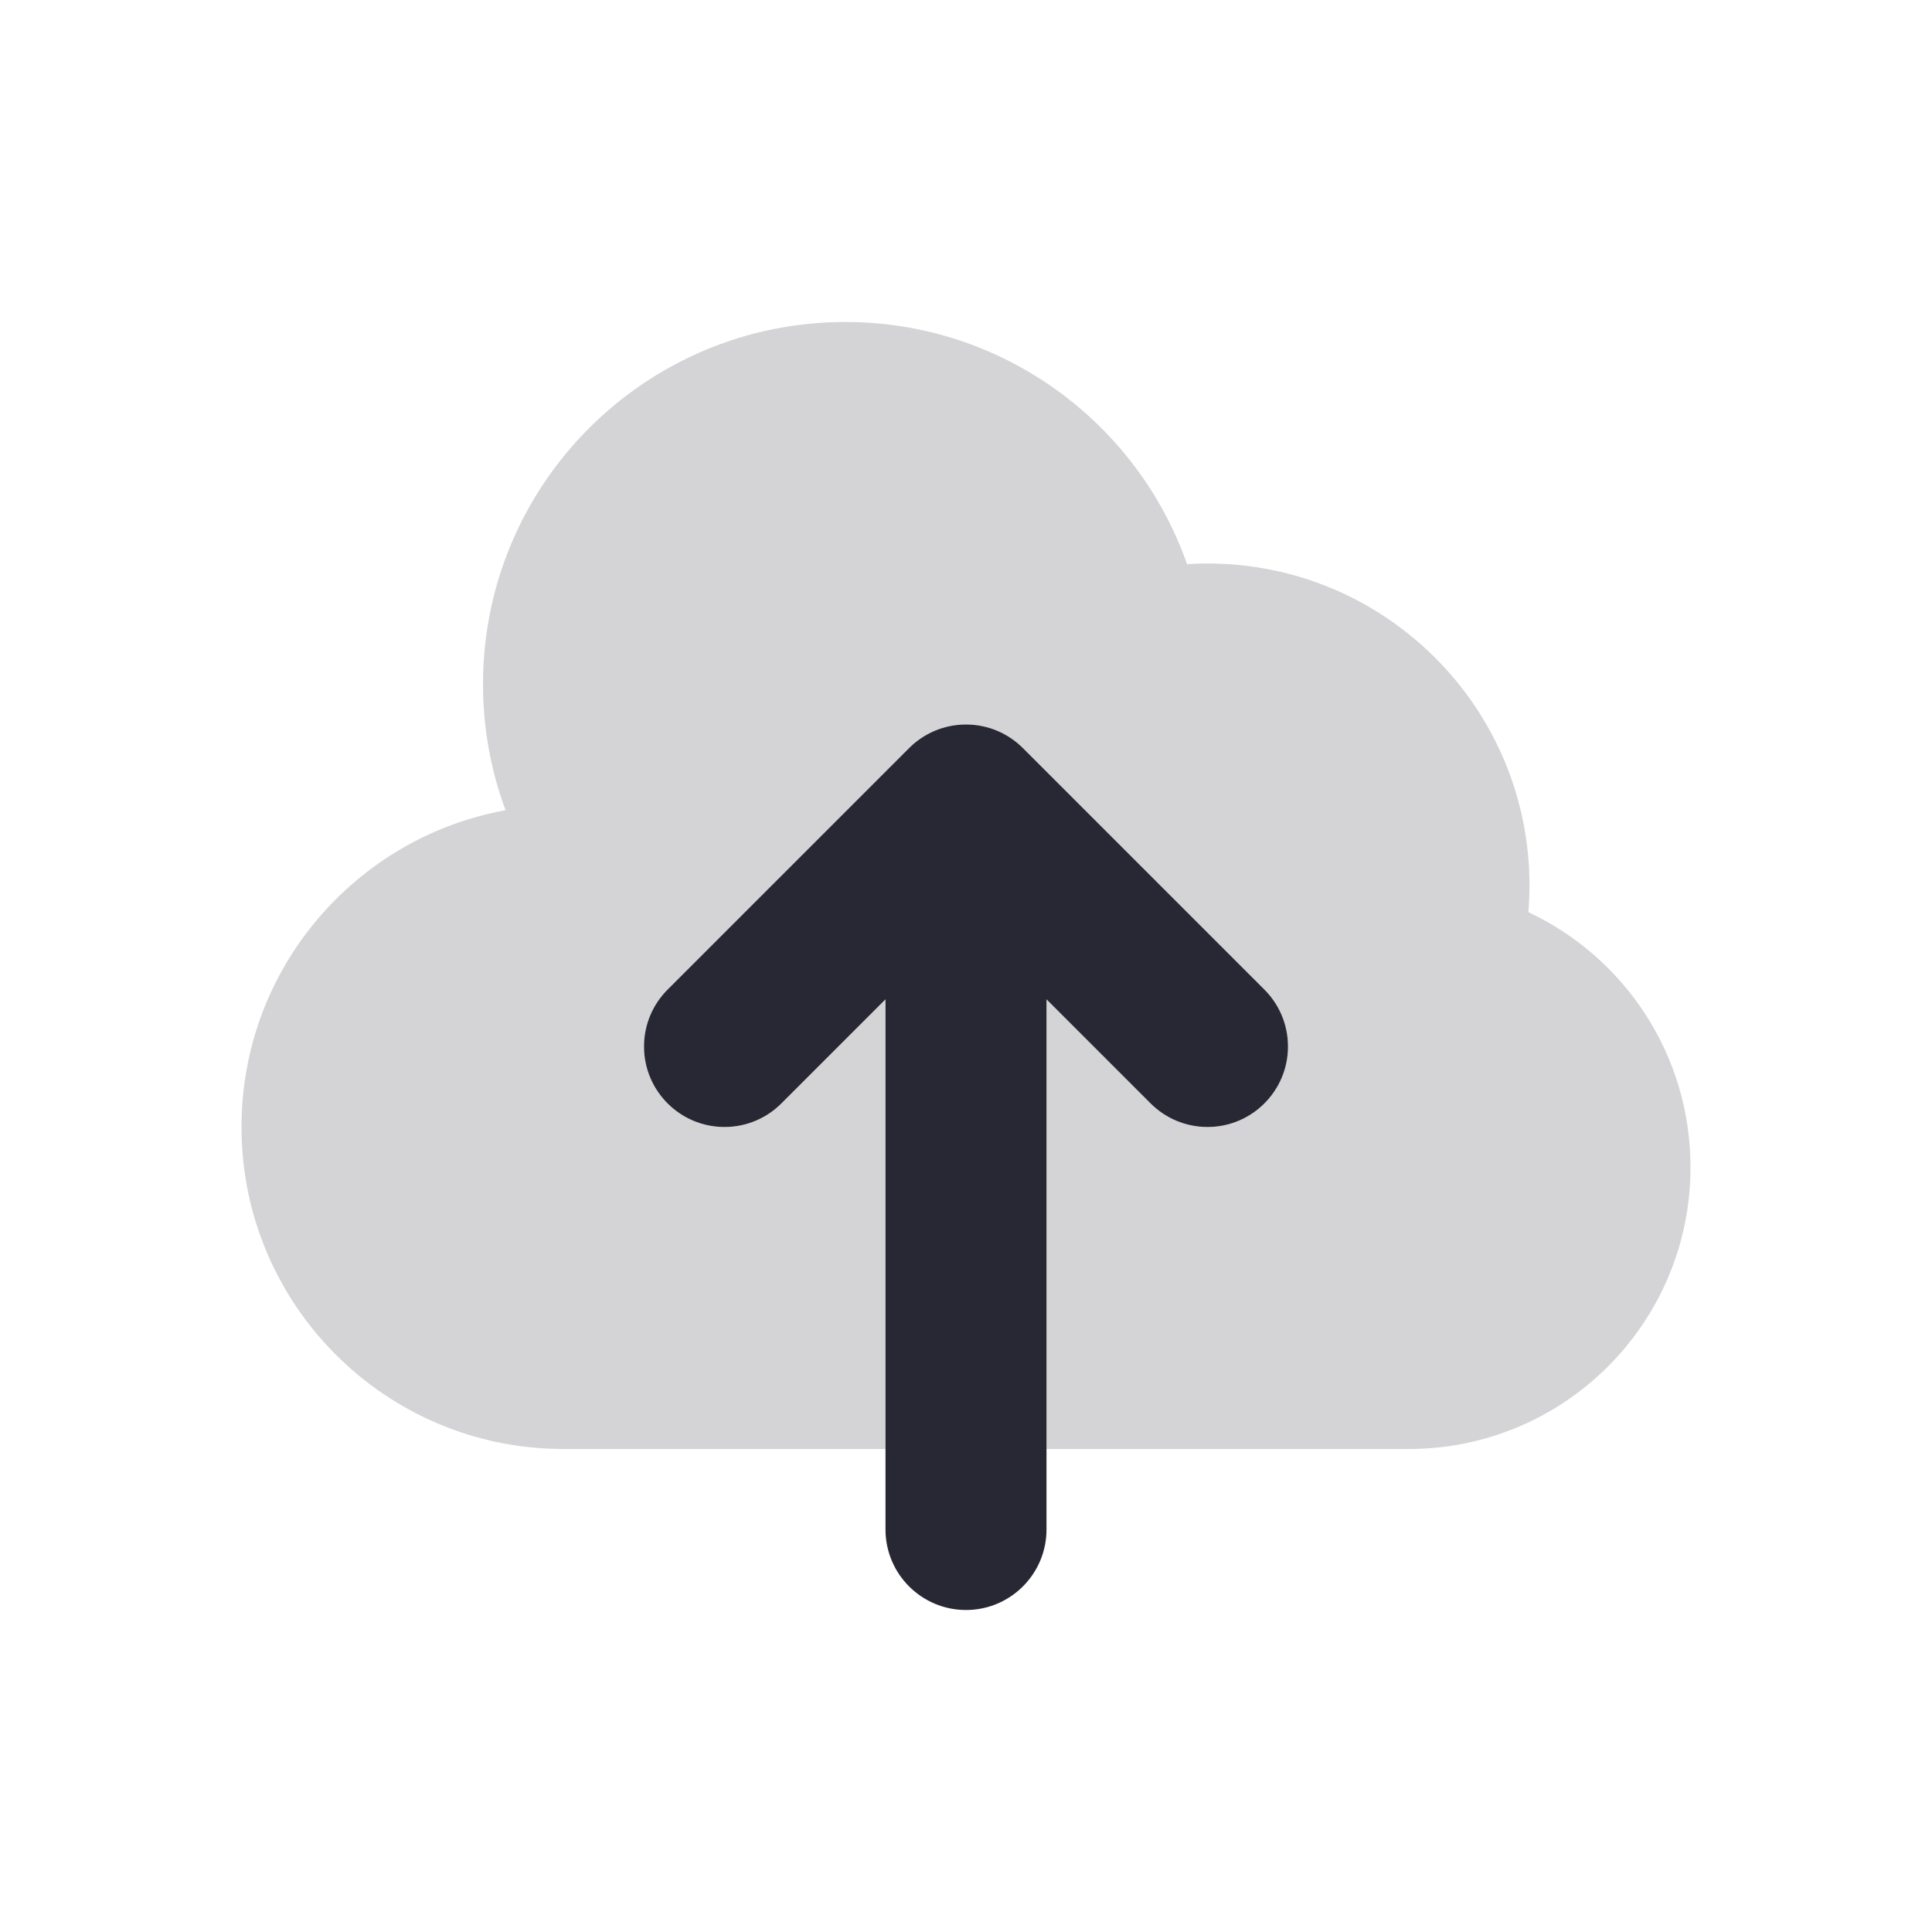 <svg width="24" height="24" viewBox="0 0 24 24" fill="none" xmlns="http://www.w3.org/2000/svg">
<path d="M13 18V12.414C13.336 12.75 13.708 13.122 14.293 13.707C14.474 13.888 14.724 14 15 14C15.552 14 16 13.552 16 13C16 12.724 15.888 12.474 15.707 12.293C14.293 10.879 14.121 10.707 12.707 9.293C12.526 9.112 12.276 9 12 9C11.724 9 11.474 9.112 11.293 9.293C9.879 10.707 9.707 10.879 8.293 12.293C8.112 12.474 8 12.724 8 13C8 13.552 8.448 14 9 14C9.276 14 9.526 13.888 9.707 13.707C10.292 13.122 10.664 12.75 11 12.414V18H7C4.791 18 3 16.209 3 14C3 12.037 4.414 10.404 6.28 10.065C6.099 9.577 6 9.05 6 8.5C6 6.015 8.015 4 10.5 4C12.462 4 14.131 5.256 14.746 7.008C14.83 7.003 14.915 7 15 7C17.209 7 19 8.791 19 11C19 11.111 18.995 11.222 18.986 11.331C20.176 11.889 21 13.098 21 14.5C21 16.433 19.433 18 17.5 18H13Z" fill="#D4D4D6"/>
<path d="M15.707 12.293C14.293 10.879 14.121 10.707 12.707 9.293C12.526 9.112 12.276 9 12 9C11.724 9 11.474 9.112 11.293 9.293C9.879 10.707 9.707 10.879 8.293 12.293C8.112 12.474 8 12.724 8 13C8 13.552 8.448 14 9 14C9.276 14 9.526 13.888 9.707 13.707C10.292 13.122 10.664 12.75 11 12.414V19C11 19.552 11.448 20 12 20C12.552 20 13 19.552 13 19V12.414C13.336 12.75 13.708 13.122 14.293 13.707C14.474 13.888 14.724 14 15 14C15.552 14 16 13.552 16 13C16 12.724 15.888 12.474 15.707 12.293Z" fill="#272833"/>
</svg>
